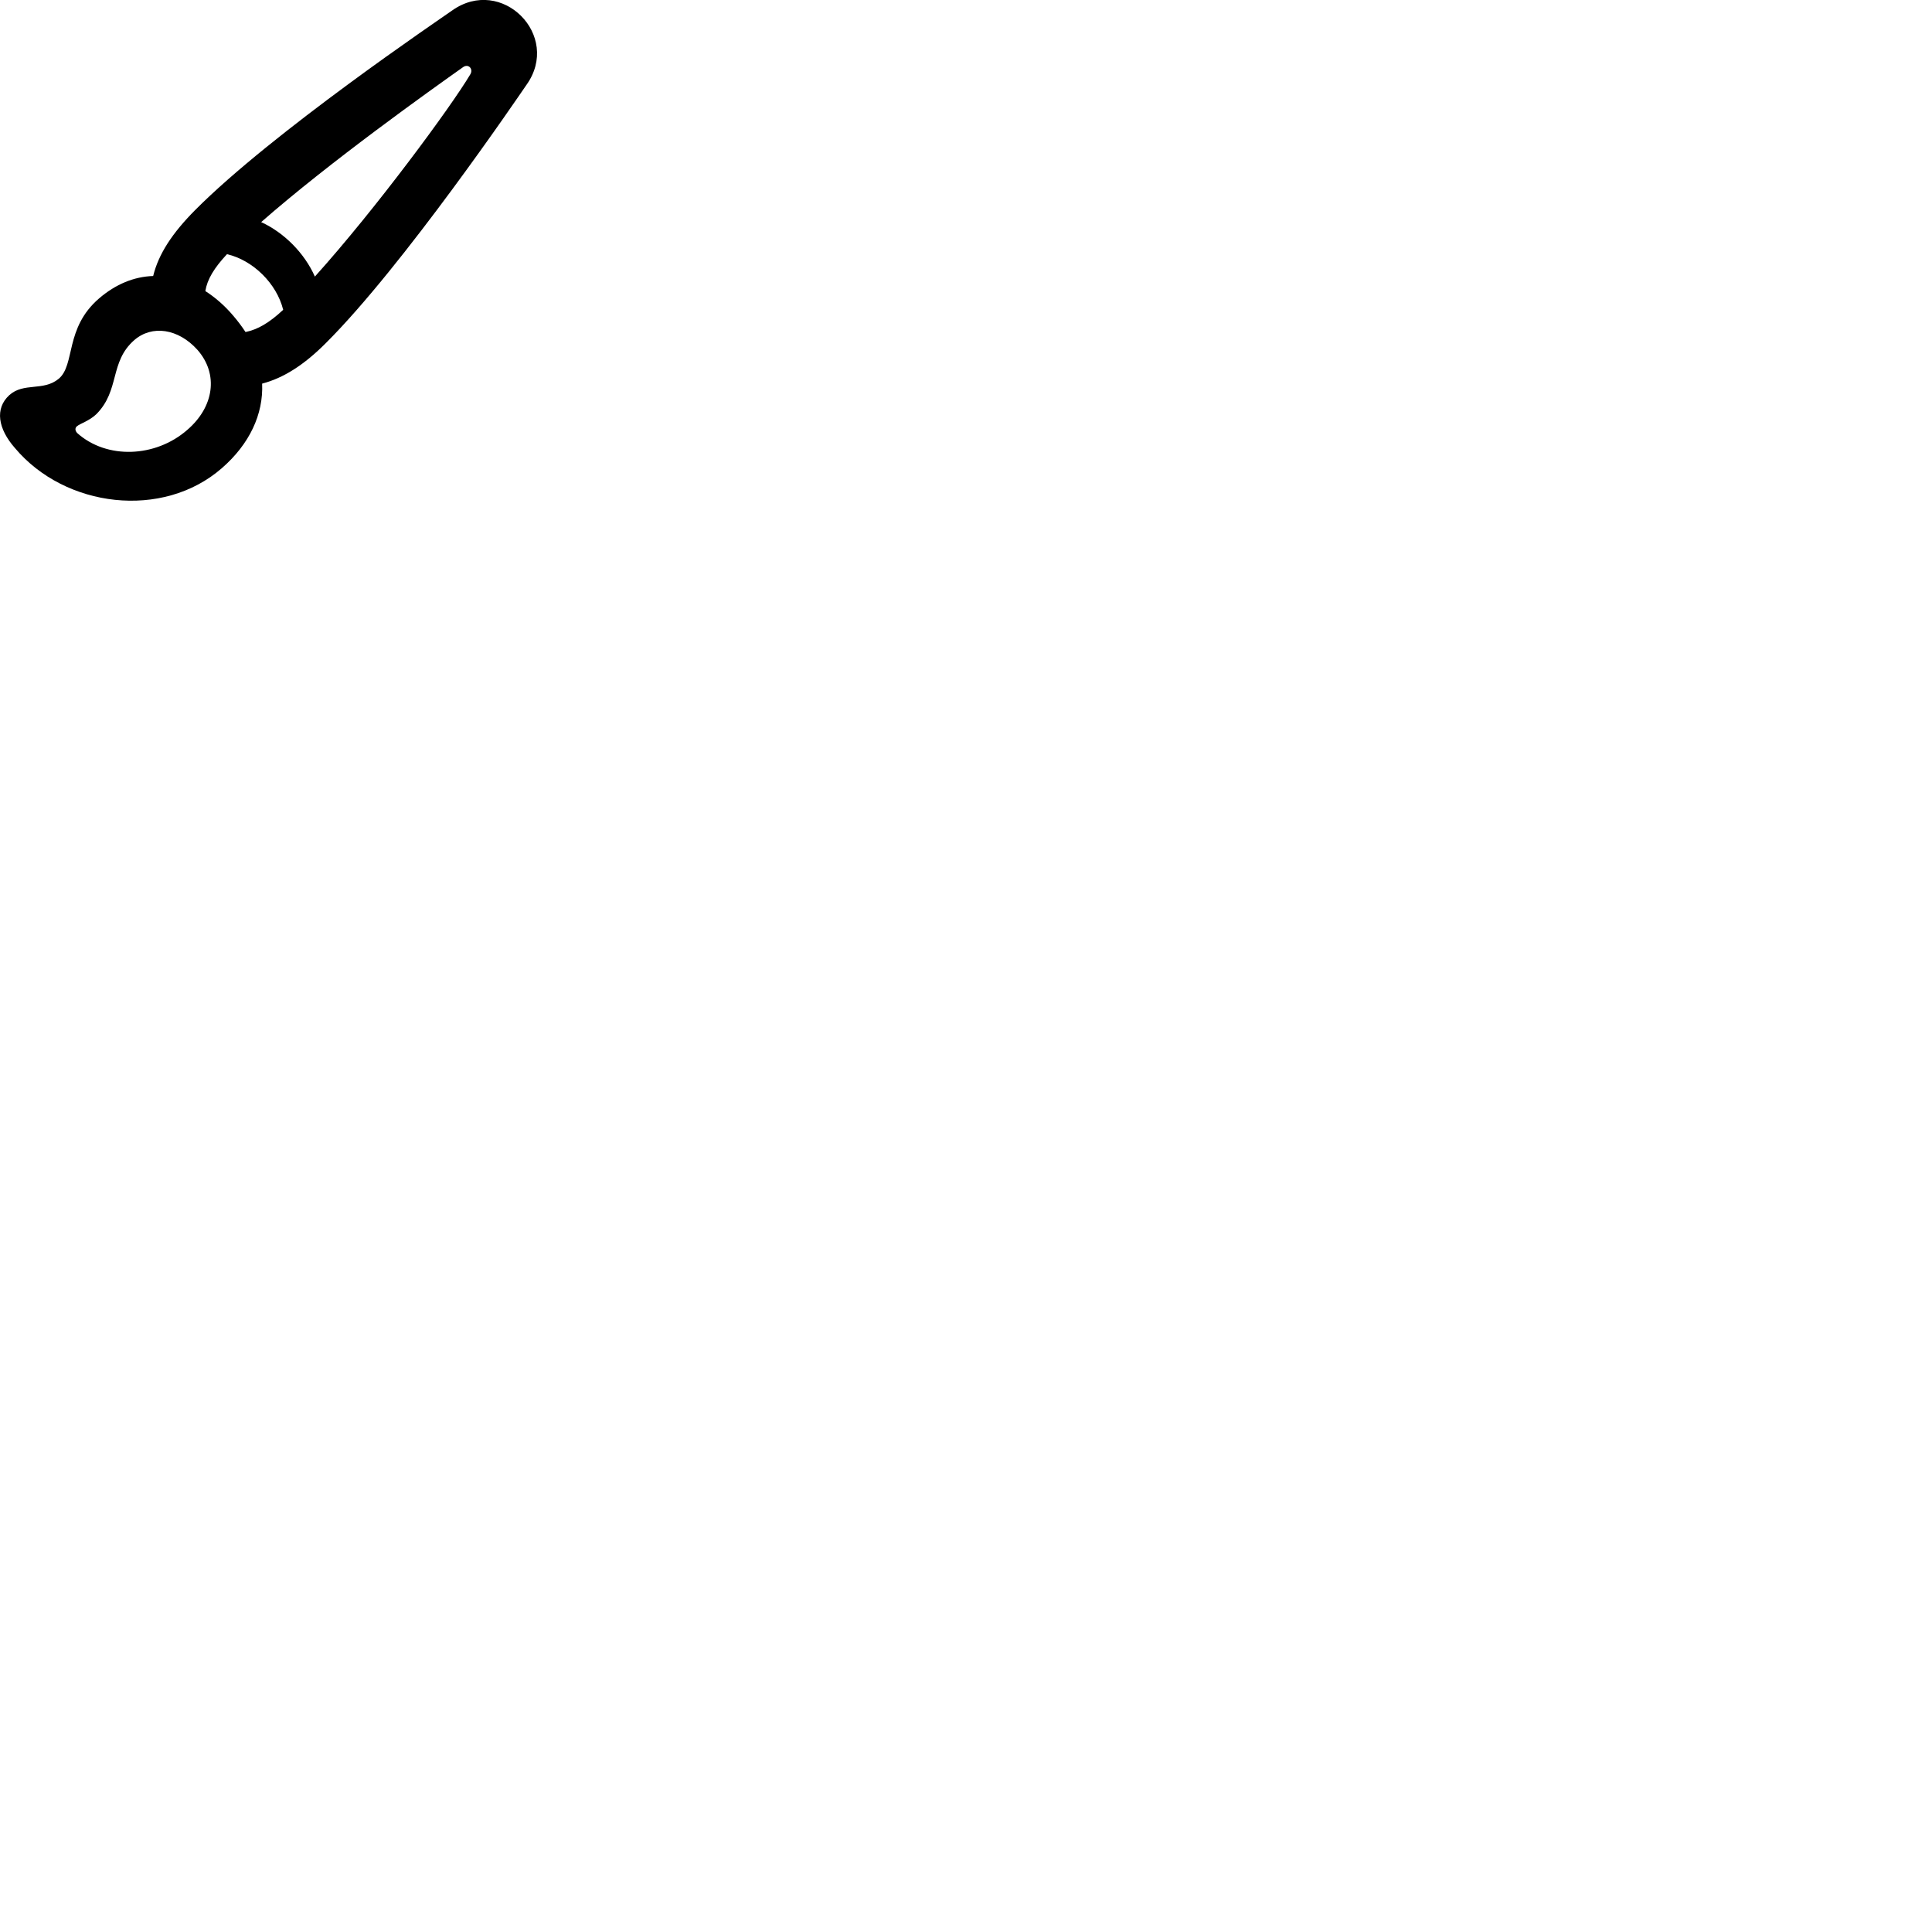 
        <svg xmlns="http://www.w3.org/2000/svg" viewBox="0 0 100 100">
            <path d="M0.778 23.196C3.378 26.286 8.428 26.896 11.478 24.236C12.918 22.986 13.638 21.436 13.568 19.856C14.678 19.566 15.738 18.886 16.848 17.776C20.868 13.776 26.808 5.036 27.248 4.396C29.078 1.836 25.968 -1.284 23.398 0.546C22.778 0.986 14.088 6.856 10.088 10.886C8.928 12.056 8.208 13.136 7.928 14.286C6.948 14.316 5.988 14.706 5.128 15.446C3.338 16.986 3.908 18.876 3.038 19.606C2.238 20.266 1.228 19.776 0.478 20.456C-0.272 21.146 -0.112 22.186 0.778 23.196ZM23.968 3.476C24.248 3.276 24.518 3.576 24.338 3.856C23.338 5.536 19.458 10.806 16.298 14.316C15.758 13.096 14.698 12.036 13.518 11.496C17.058 8.386 22.328 4.636 23.968 3.476ZM12.068 16.336C11.618 15.806 11.128 15.386 10.628 15.066C10.728 14.456 11.078 13.876 11.748 13.156C13.088 13.466 14.318 14.666 14.658 16.036C13.928 16.716 13.338 17.056 12.708 17.186C12.518 16.896 12.308 16.616 12.068 16.336ZM3.998 22.416C3.878 22.286 3.878 22.156 3.978 22.066C4.158 21.916 4.608 21.796 4.988 21.436C6.218 20.196 5.658 18.736 6.948 17.606C7.868 16.806 9.228 17.006 10.218 18.106C11.328 19.366 11.078 21.066 9.688 22.256C8.048 23.686 5.528 23.786 3.998 22.416Z" />
        </svg>
    